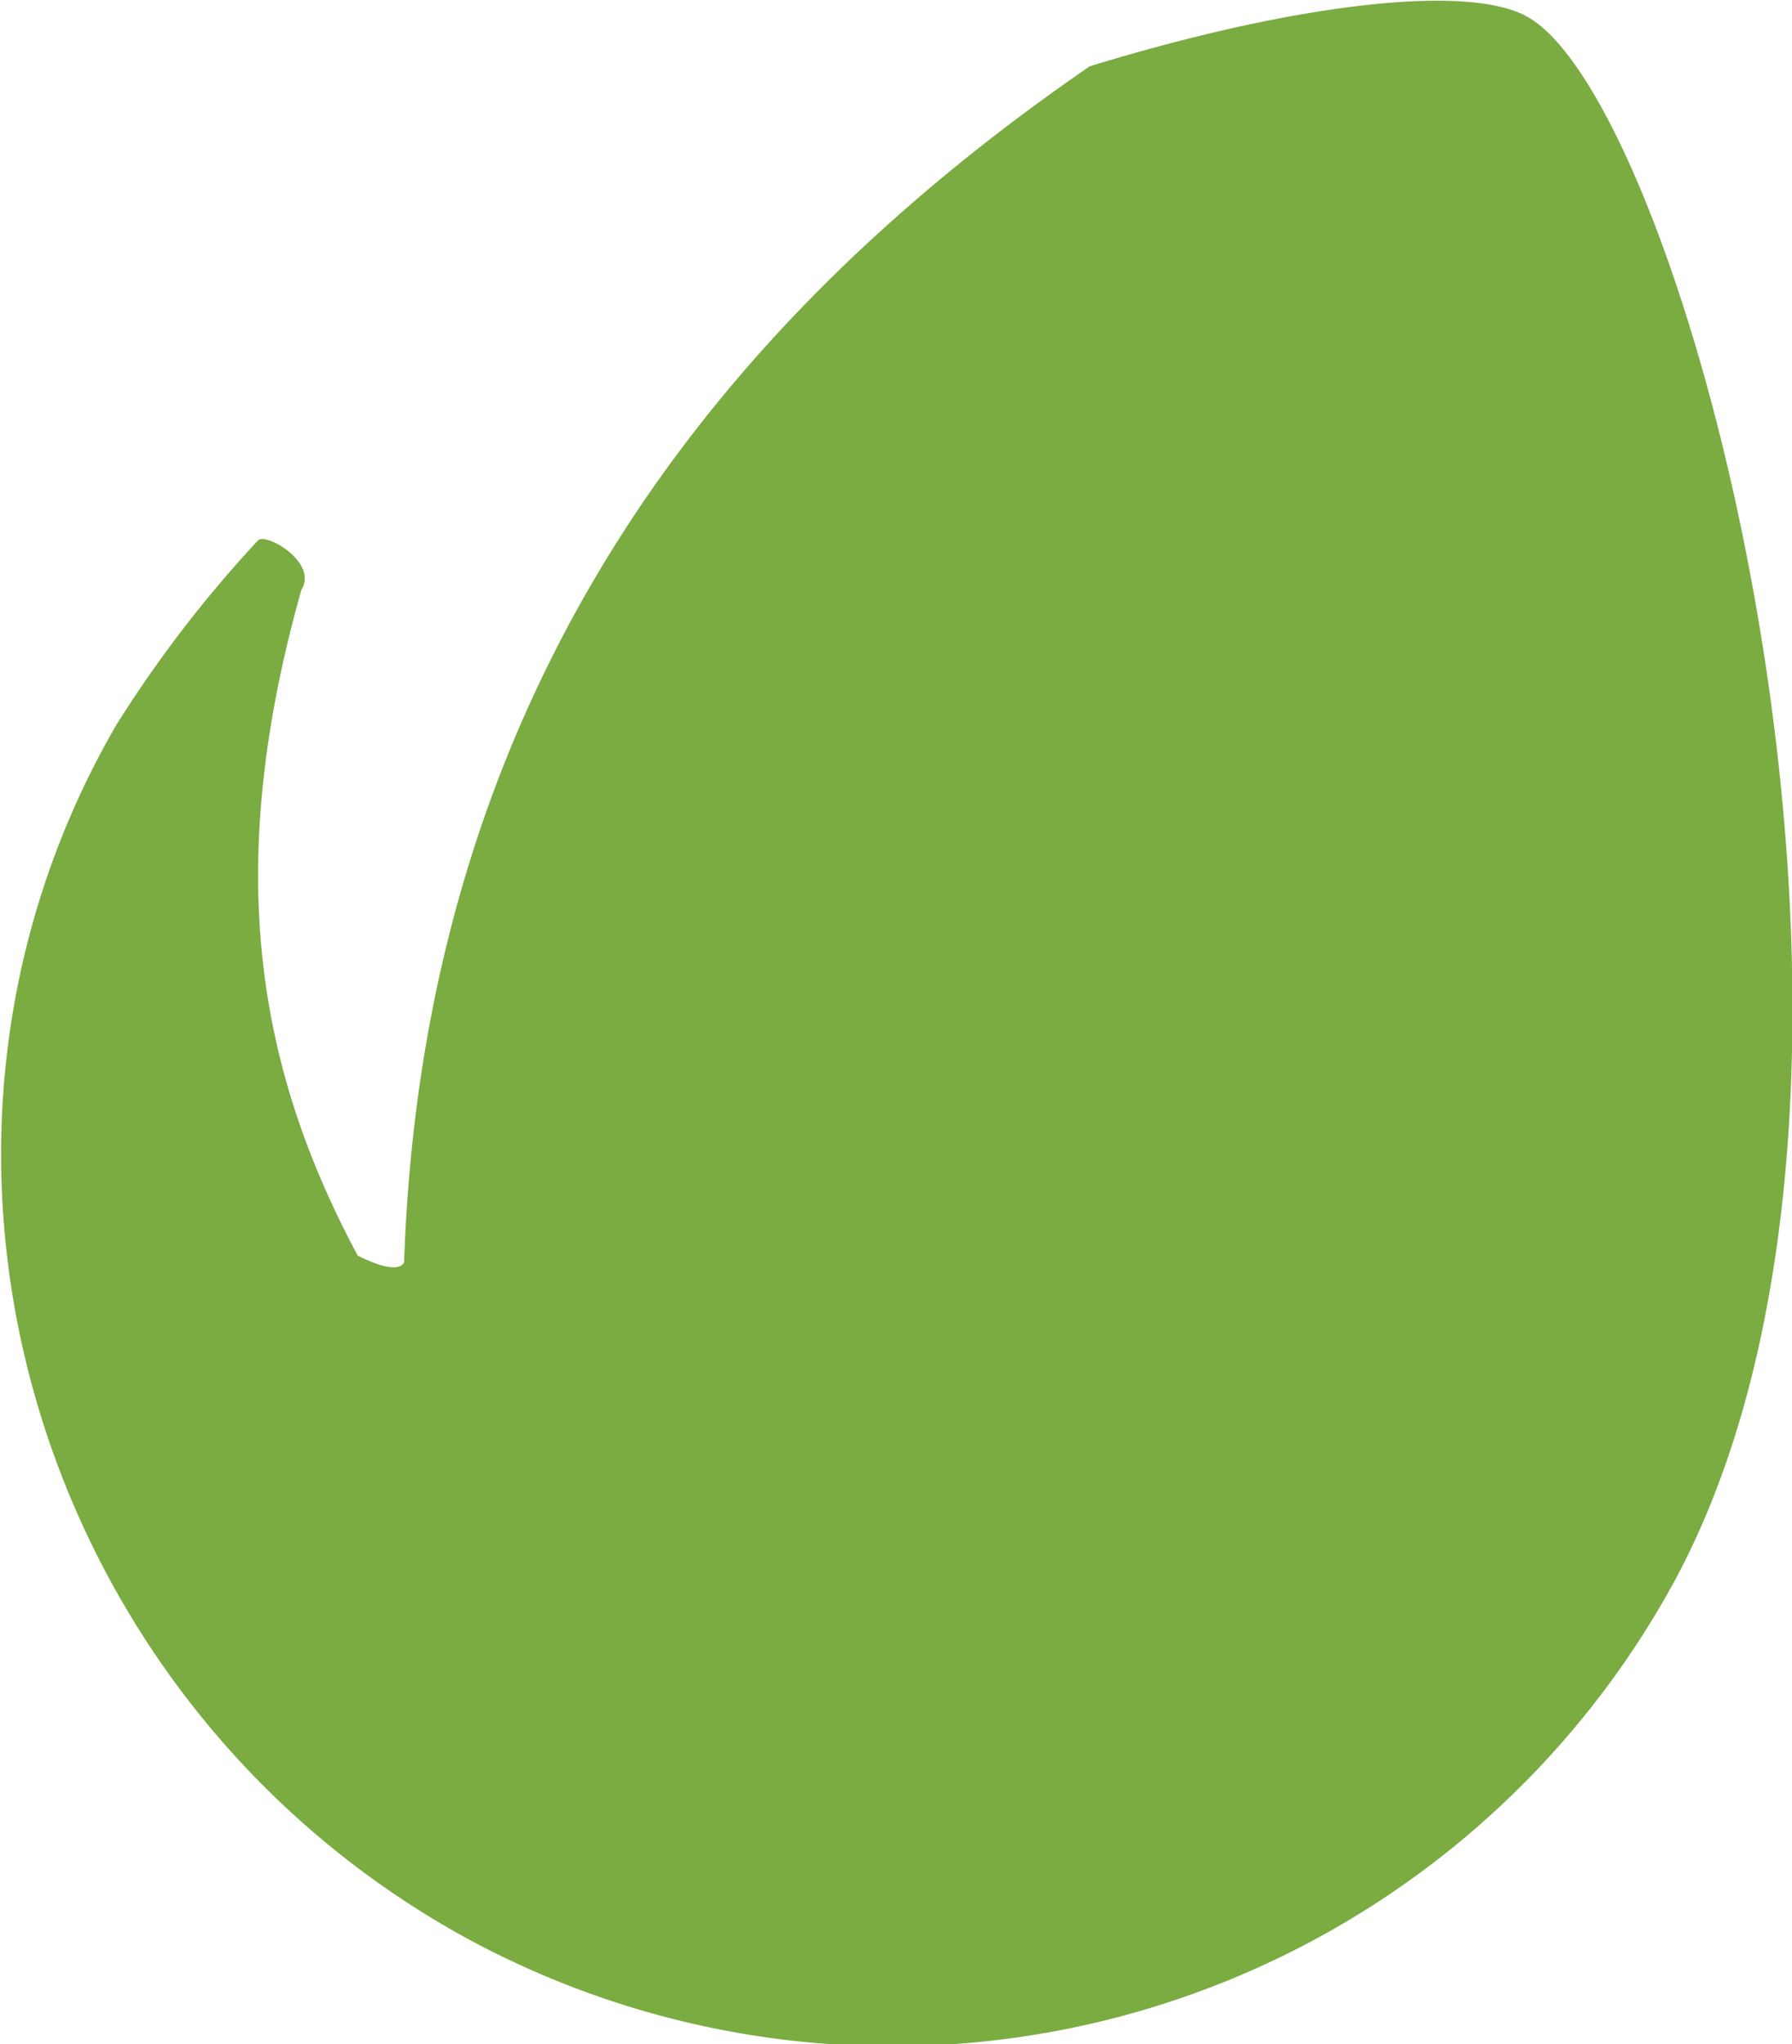 <svg xmlns="http://www.w3.org/2000/svg" width="54.1" height="61.7" viewBox="0 0 54.1 61.7">
  <defs>
    <style>
      .a {
        fill: #7aac41;
      }
    </style>
  </defs>
  <title>未标题-10</title>
  <path class="a" d="M51,1c-1.8-1-7-.4-13.2,1.5C26.9,10,17.7,21,17.1,38.6c-.2.4-1.2-.1-1.4-.2-3-5.6-4.1-11.6-1.7-20.1.5-.8-1-1.7-1.3-1.5a37.1,37.1,0,0,0-4.3,5.6C1,35.2,5.9,51.7,18.8,58.9A26.9,26.9,0,0,0,55.3,48.5C63.7,33.5,55.9,3.7,51,1" transform="translate(-4.9 -0.5)"/>
</svg>
